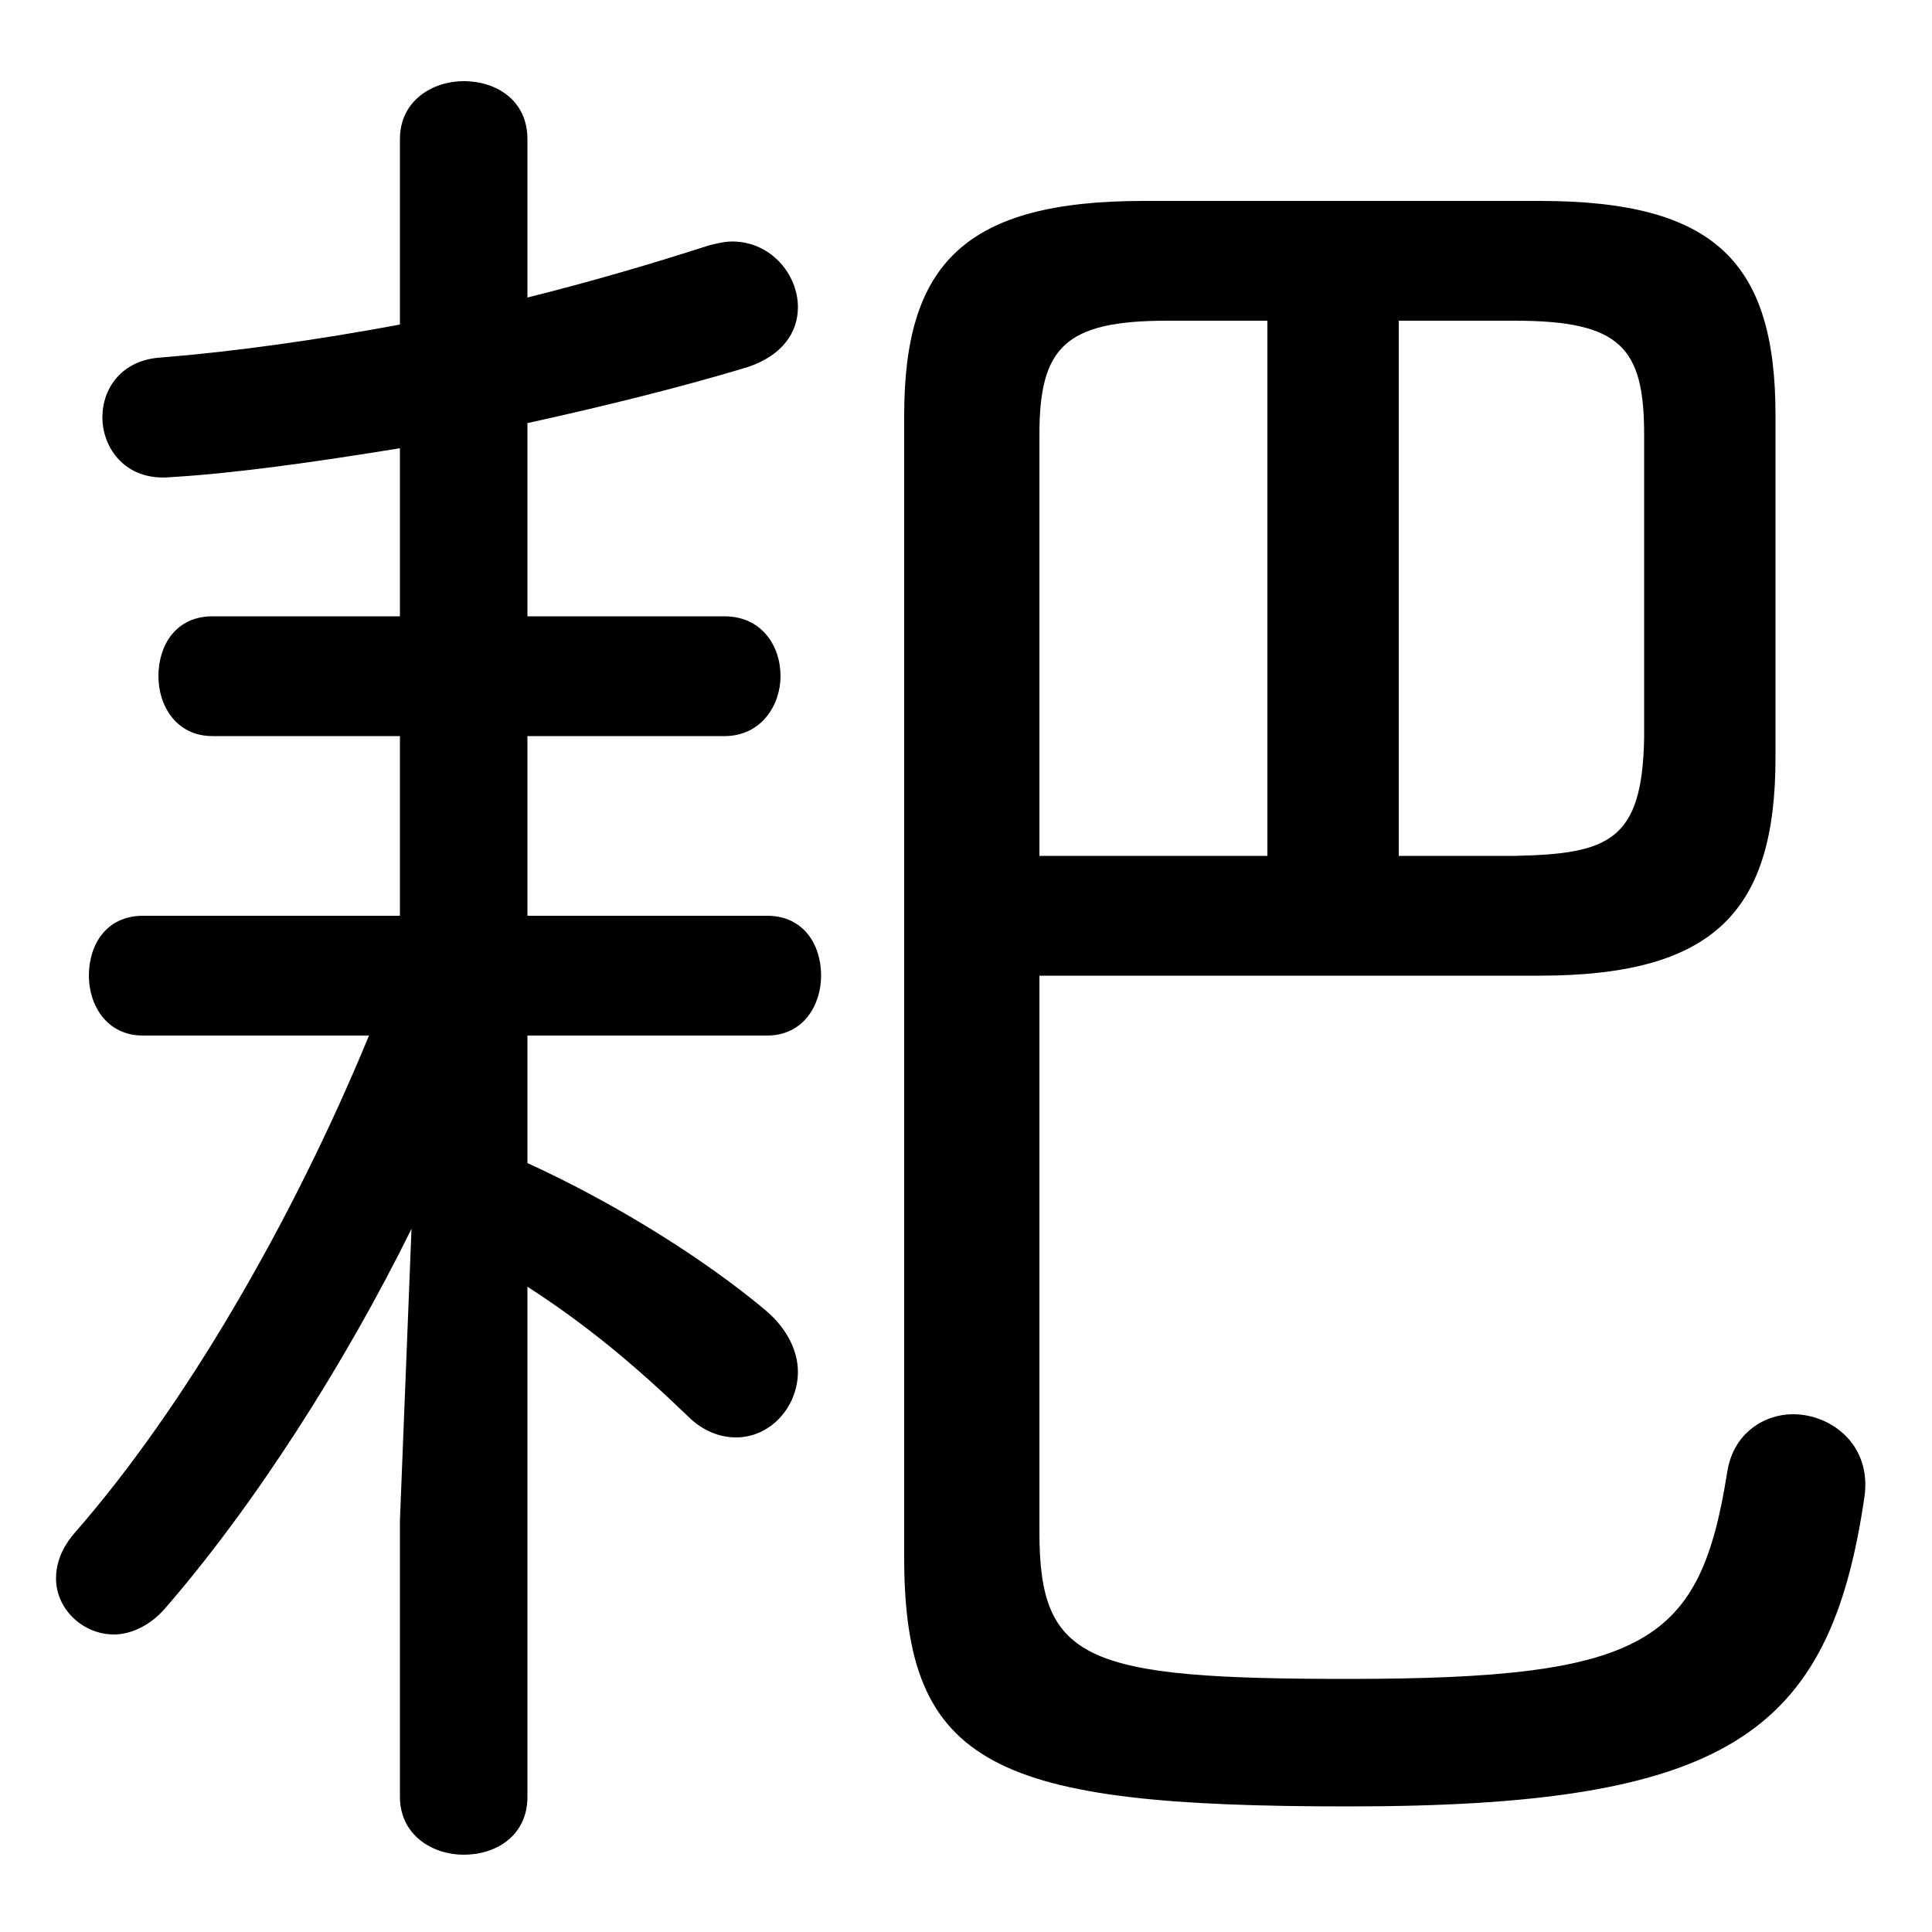 <svg xmlns="http://www.w3.org/2000/svg" viewBox="0 -44.0 50.0 50.0">
    <rect x="0" y="-44.0" width="50.0" height="50.0" fill="#808080" stroke="none"/>
    <g transform="scale(1, -1)">
        <!-- ボディの枠 -->
        <rect x="0" y="-6.0" width="50.0" height="50.0"
            stroke="white" fill="white"/>
        <!-- グリフ座標系の原点 -->
        <circle cx="0" cy="0" r="5" fill="white"/>
        <!-- グリフのアウトライン -->
        <g style="fill:black;stroke:#000000;stroke-width:0;stroke-linecap:round;stroke-linejoin:round;">
        <path d="M 10.35 20.3 L 3.7 20.3 C 2.75 20.3 2.3 19.55 2.3 18.75 C 2.3 18.0 2.75 17.2 3.7 17.2 L 9.55 17.2 C 7.55 12.35 4.75 7.55 1.95 4.35 C 1.6 3.95 1.45 3.55 1.45 3.15 C 1.45 2.35 2.15 1.7 2.95 1.7 C 3.35 1.7 3.85 1.9 4.25 2.35 C 6.6 5.05 8.95 8.75 10.65 12.2 L 10.35 4.65 L 10.35 -2.5 C 10.35 -3.5 11.2 -4.0 12.0 -4.0 C 12.85 -4.0 13.65 -3.5 13.65 -2.5 L 13.65 10.7 C 15.2 9.7 16.45 8.65 17.8 7.35 C 18.2 6.95 18.65 6.8 19.05 6.8 C 19.95 6.8 20.65 7.6 20.65 8.5 C 20.65 9.0 20.4 9.6 19.8 10.1 C 18.25 11.4 15.95 12.85 13.65 13.9 L 13.65 17.2 L 19.85 17.2 C 20.8 17.2 21.25 18.0 21.25 18.75 C 21.25 19.55 20.8 20.3 19.85 20.3 L 13.65 20.3 L 13.65 24.95 L 18.75 24.95 C 19.7 24.95 20.2 25.75 20.2 26.5 C 20.2 27.3 19.7 28.05 18.75 28.05 L 13.65 28.05 L 13.65 33.05 C 15.7 33.5 17.7 34.0 19.35 34.5 C 20.25 34.8 20.65 35.4 20.65 36.05 C 20.65 36.9 19.95 37.75 18.95 37.75 C 18.75 37.75 18.55 37.7 18.35 37.65 C 16.8 37.15 15.25 36.7 13.65 36.3 L 13.65 40.4 C 13.65 41.4 12.85 41.9 12.0 41.9 C 11.2 41.9 10.35 41.4 10.35 40.4 L 10.35 35.6 C 8.2 35.2 6.05 34.9 4.2 34.75 C 3.15 34.7 2.65 33.95 2.65 33.2 C 2.65 32.4 3.25 31.55 4.4 31.65 C 6.1 31.75 8.2 32.05 10.35 32.4 L 10.35 28.05 L 5.5 28.05 C 4.55 28.05 4.1 27.3 4.1 26.5 C 4.1 25.75 4.55 24.95 5.5 24.95 L 10.35 24.95 Z M 26.9 18.75 L 39.85 18.75 C 44.4 18.75 45.95 20.45 45.95 24.4 L 45.95 33.25 C 45.95 37.2 44.4 38.8 39.85 38.8 L 29.6 38.8 C 25.0 38.8 23.4 37.2 23.4 33.25 L 23.4 3.7 C 23.4 -1.75 25.75 -2.75 34.9 -2.75 C 44.7 -2.75 47.35 -0.9 48.25 5.25 C 48.45 6.6 47.4 7.4 46.4 7.4 C 45.65 7.4 44.85 6.9 44.7 5.9 C 44.0 1.5 42.65 0.55 34.9 0.55 C 28.1 0.55 26.9 1.0 26.9 4.35 Z M 36.2 35.7 L 39.2 35.7 C 41.95 35.7 42.55 35.0 42.55 32.75 L 42.55 24.9 C 42.5 22.25 41.65 21.9 39.2 21.85 L 36.2 21.85 Z M 32.8 35.7 L 32.8 21.85 L 26.9 21.85 L 26.9 32.75 C 26.9 35.0 27.55 35.7 30.2 35.7 Z"/>
    </g>
    </g>
</svg>
